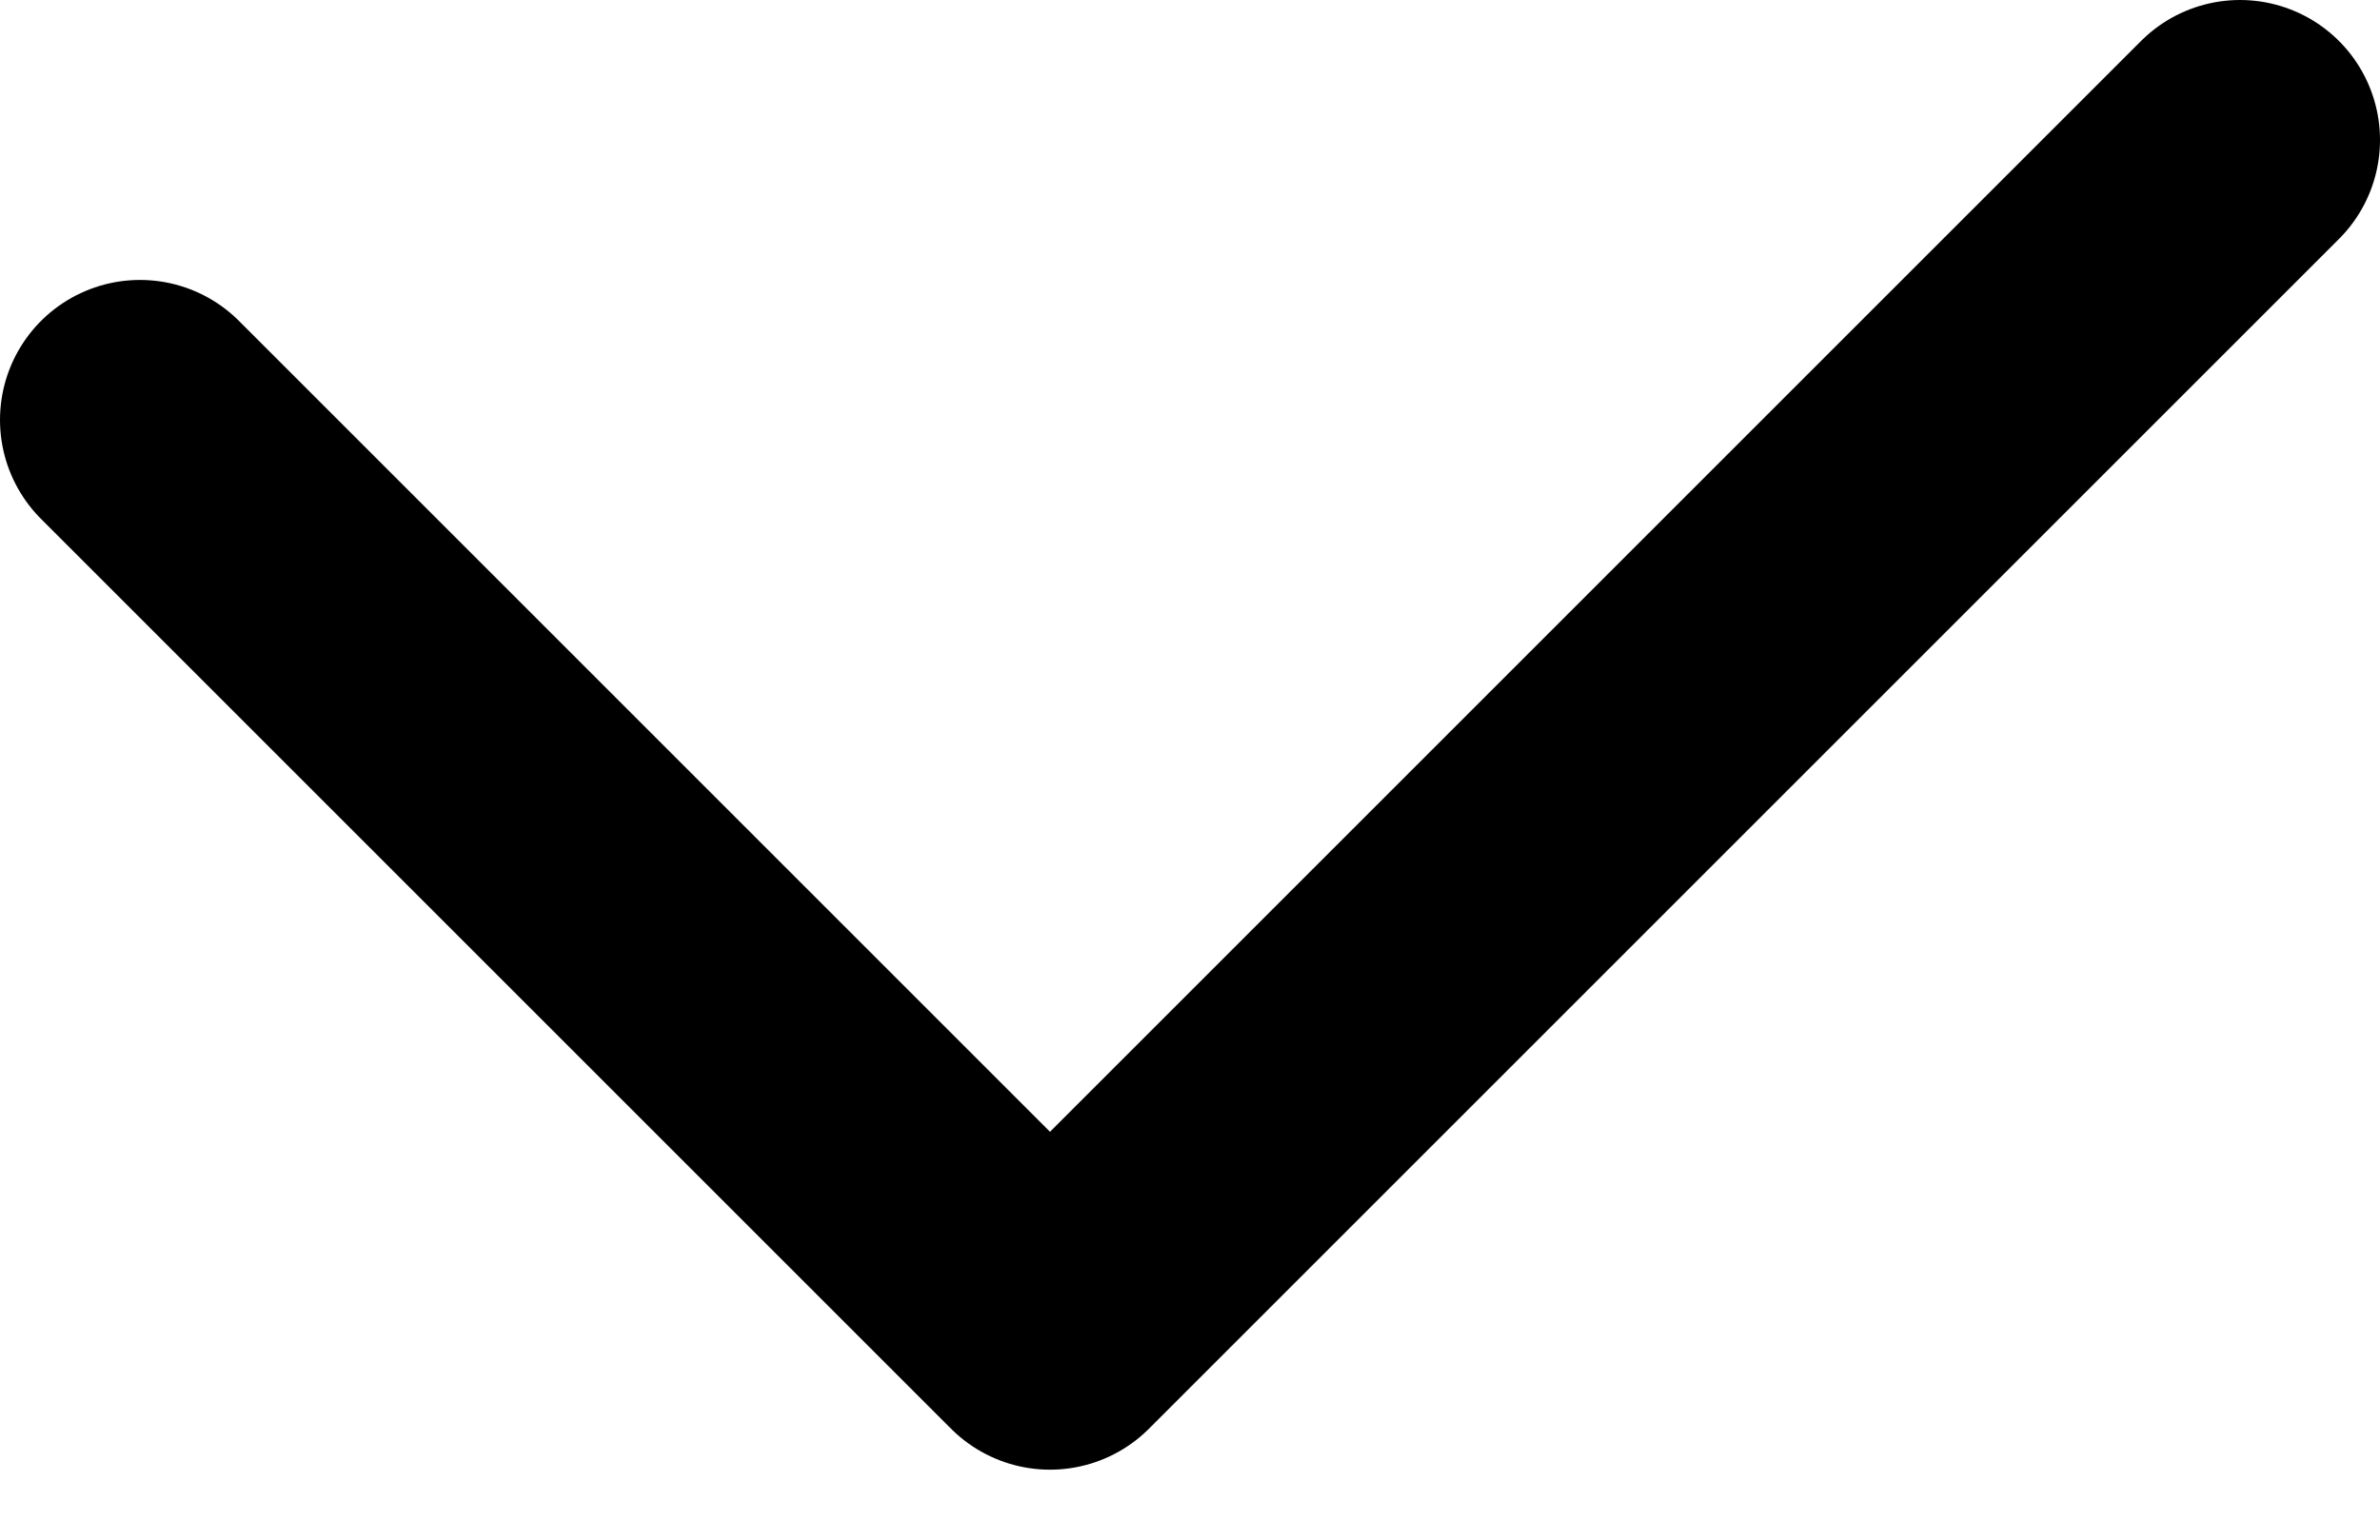 <svg width="17" height="11" viewBox="0 0 17 11" fill="none" xmlns="http://www.w3.org/2000/svg">
<path d="M1 3L7.5 9.5L16 1" stroke="black" stroke-width="2" stroke-linecap="round" stroke-linejoin="round"/>
</svg>
